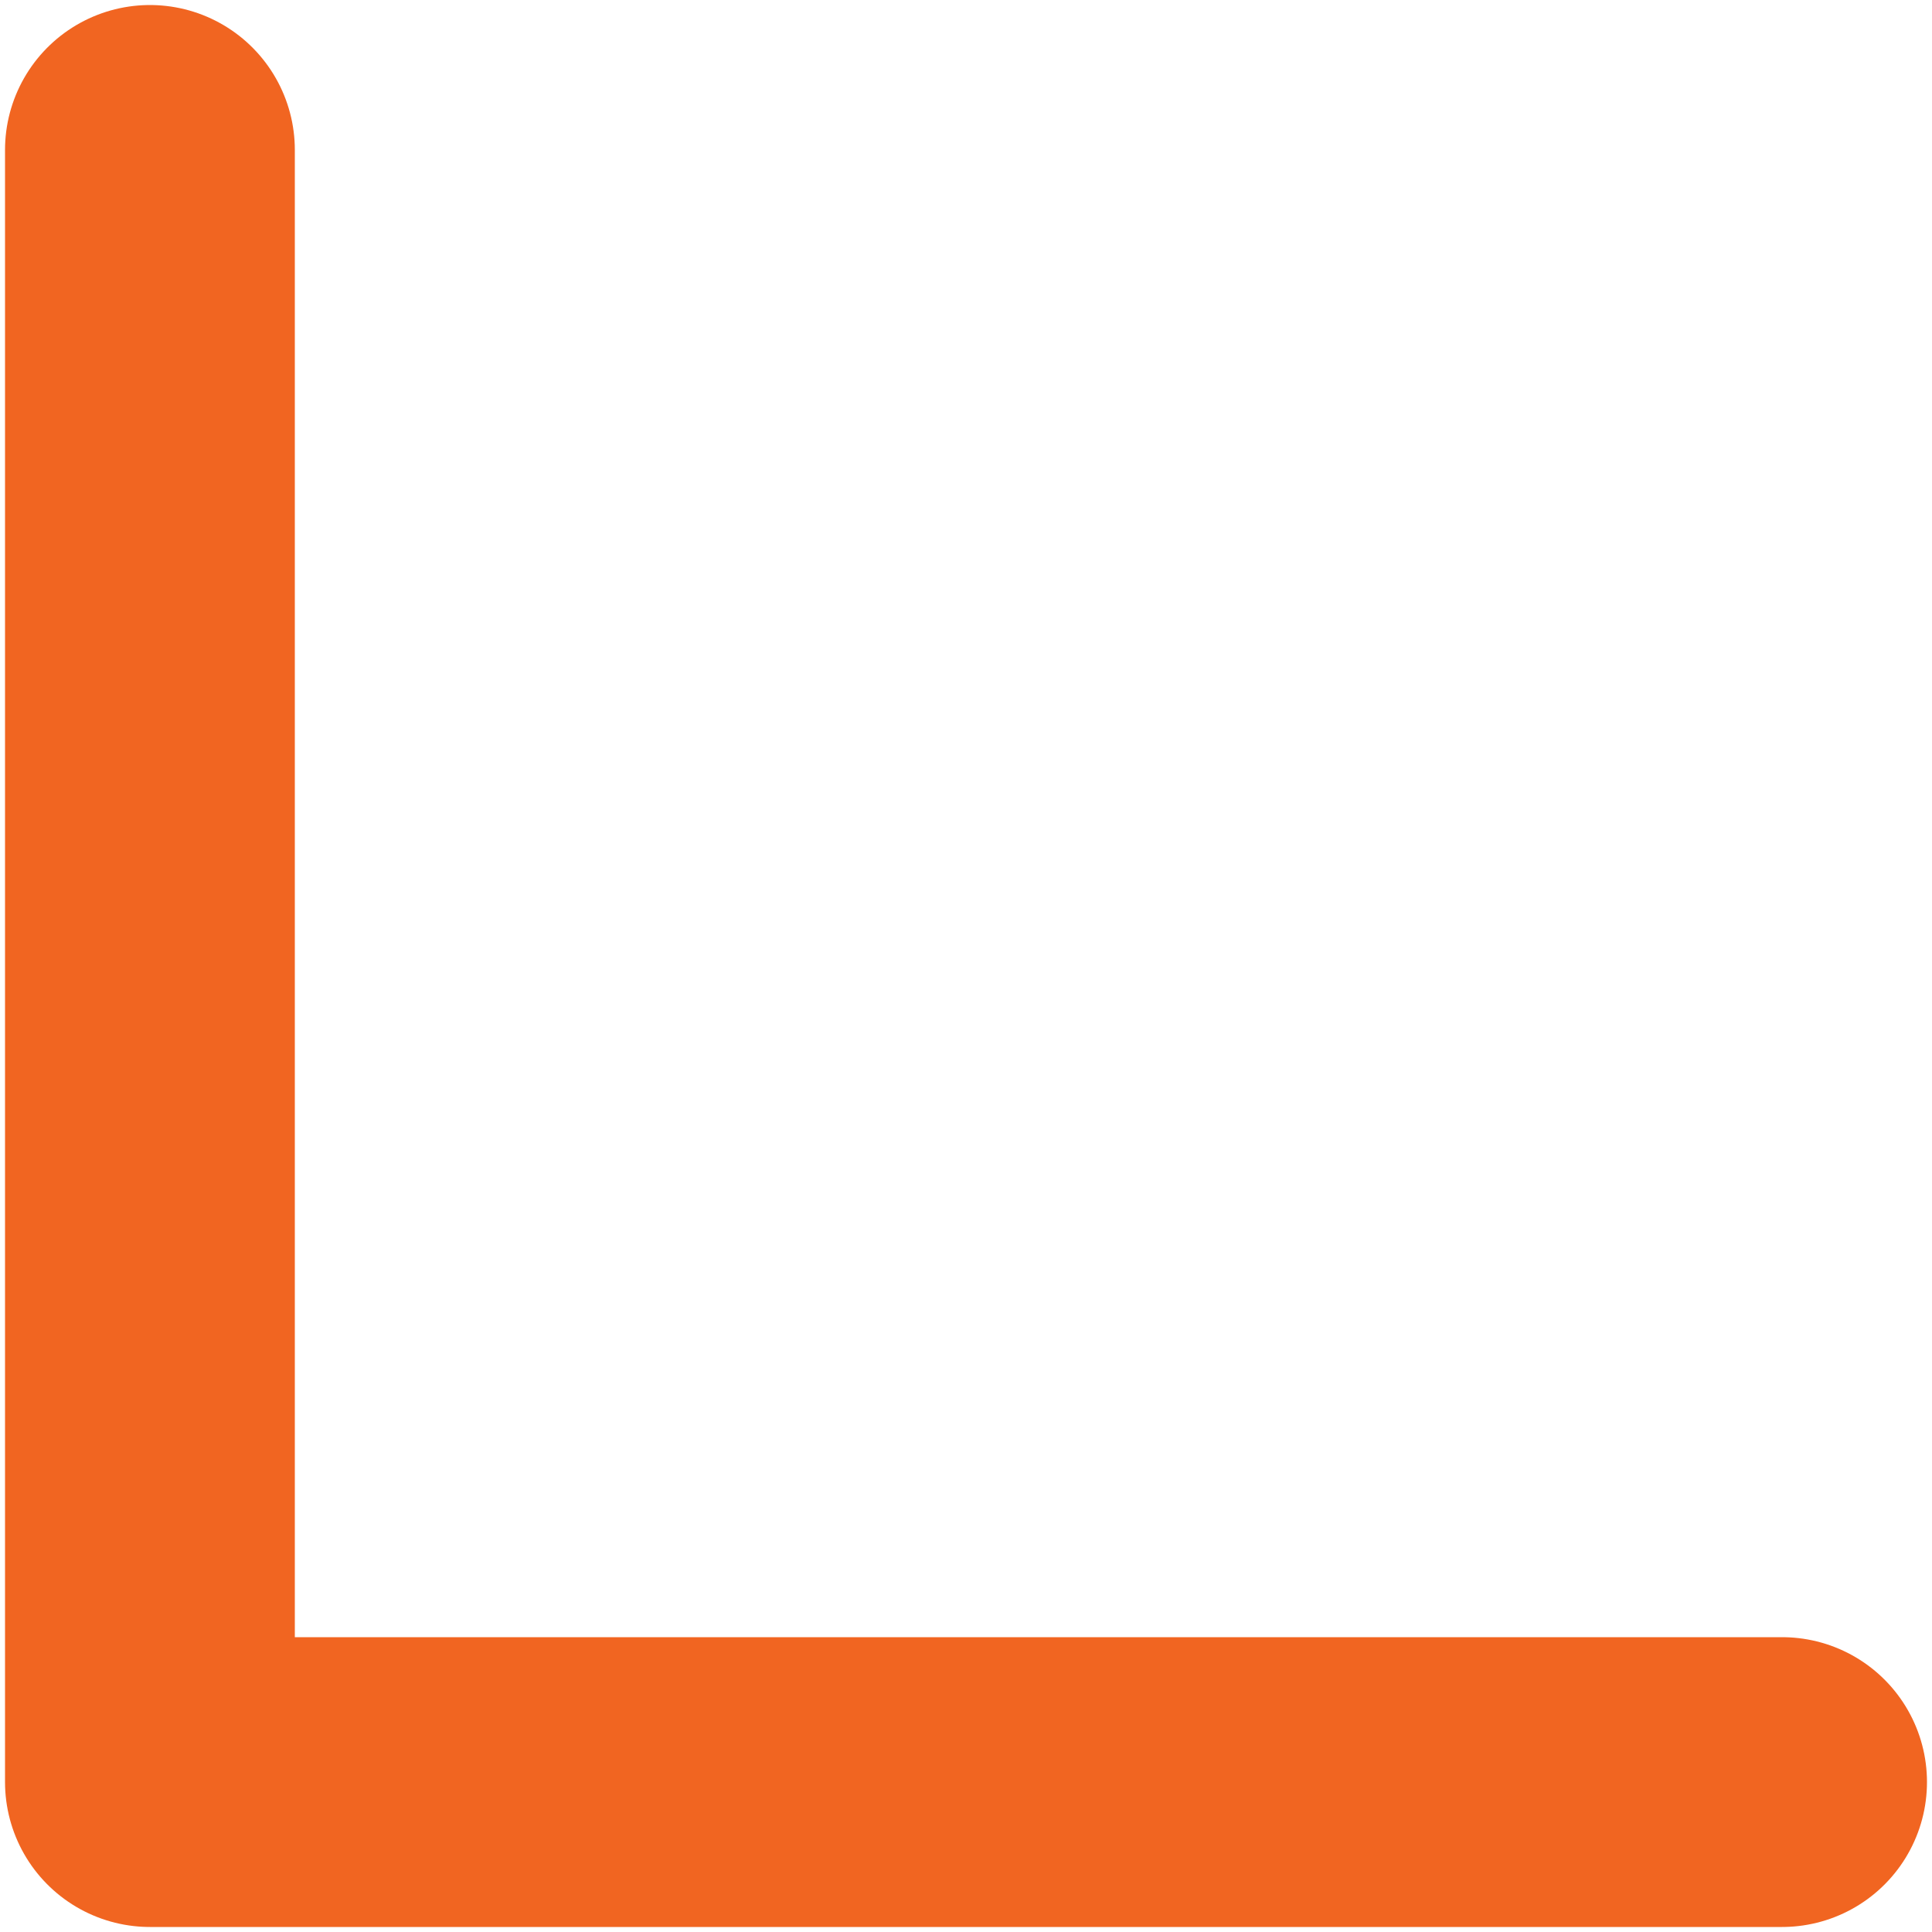 <svg width="10" height="10" viewBox="0 0 10 10" fill="none" xmlns="http://www.w3.org/2000/svg">
<path d="M0.776 0.776V9.224H9.224" stroke="#F16521" stroke-width="1.5" stroke-linecap="round" stroke-linejoin="round"/>
</svg>
